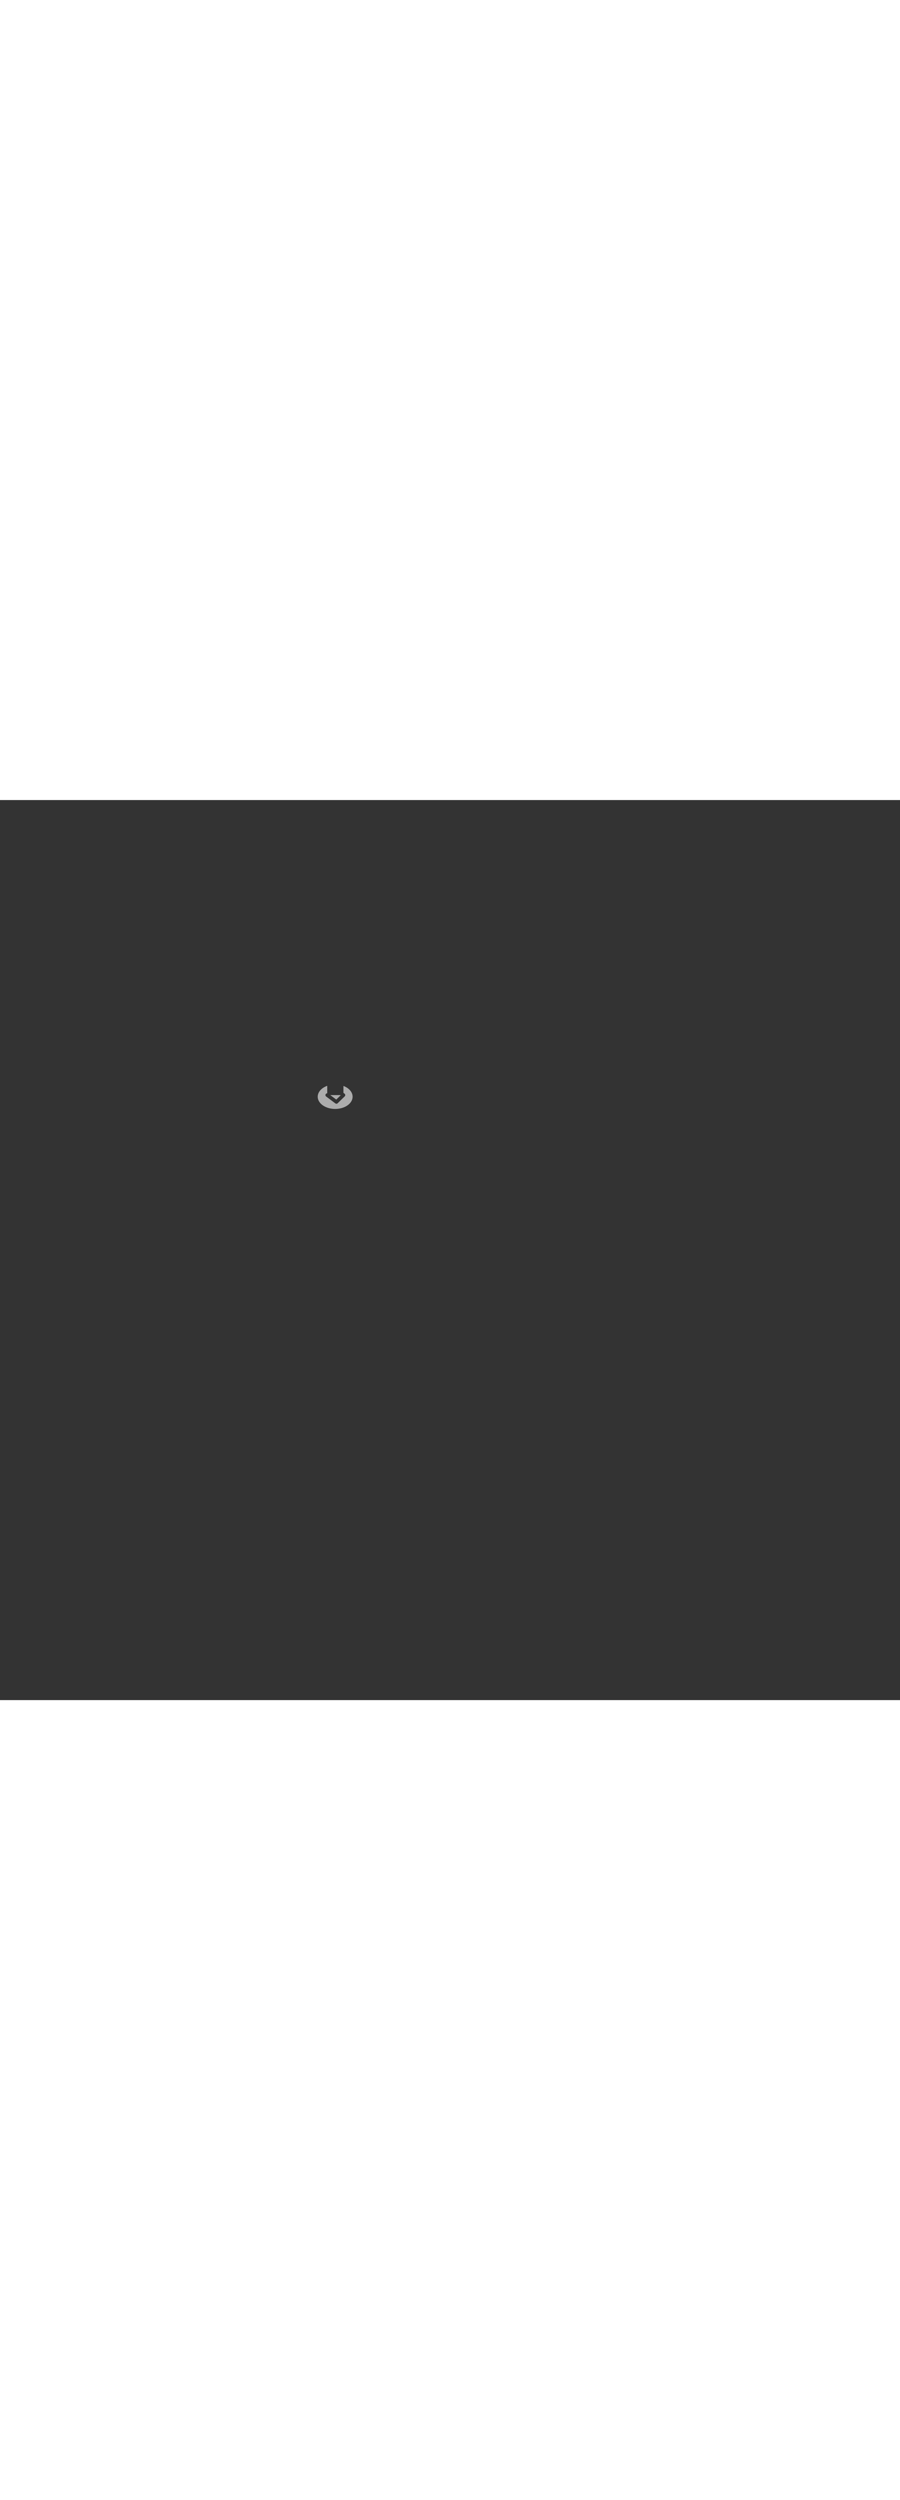 <?xml version='1.0' encoding='utf-8'?>
<svg xmlns:svg="http://www.w3.org/2000/svg" version="1.1" id="Layer_1" x="0px" y="0px" viewBox="0 0 500 500" style="width: 180px;" xml:space="preserve" data-imageid="toronto-61" imageName="Toronto" class="illustrations_image"><rect x="0" y="0" width="500" height="500" fill="#333333" stroke="none"/><svg:style type="text/css">
	.st0_toronto-61{fill:#9D602A;}
	.st1_toronto-61{fill:#706767;}
	.st2_toronto-61{fill:#E5E1E1;}
	.st3_toronto-61{fill:#68E1FD;}
	.st4_toronto-61{fill:#A6916D;}
	.st5_toronto-61{opacity:0.49;fill:#39726F;enable-background:new    ;}
	.st6_toronto-61{opacity:0.81;fill:#39726F;enable-background:new    ;}
	.st7_toronto-61{opacity:0.59;fill:#FFFFFF;enable-background:new    ;}
	.st8_toronto-61{fill:#1E4549;}
	.st9_toronto-61{opacity:0.33;fill:#1E4549;enable-background:new    ;}
	.st10_toronto-61{fill:#CCCCCC;}
	.st11_toronto-61{fill:#E0E0E0;}
	.st12_toronto-61{fill:#39726F;}
</svg:style><svg:path class="st7_toronto-61" cx="186.2" cy="164.8" rx="9.7" ry="6.8" id="element_122" d="M 195.853 164.133 L 195.714 163.473 L 195.482 162.826 L 195.162 162.198 L 194.755 161.595 L 194.265 161.022 L 193.698 160.486 L 193.059 159.992 L 192.354 159.544 L 191.589 159.146 L 190.8 158.814 L 190.8 162.668 L 191.384 163.088 L 191.46 163.149 L 191.529 163.216 L 191.592 163.29 L 191.648 163.369 L 191.695 163.454 L 191.734 163.543 L 191.764 163.635 L 191.785 163.729 L 191.797 163.826 L 191.8 163.923 L 191.793 164.019 L 191.777 164.115 L 191.751 164.208 L 191.717 164.299 L 191.674 164.386 L 191.623 164.468 L 191.564 164.545 L 191.498 164.616 L 187.598 168.416 L 187.522 168.483 L 187.44 168.542 L 187.353 168.592 L 187.26 168.633 L 187.165 168.664 L 187.066 168.686 L 186.966 168.698 L 186.865 168.699 L 186.765 168.691 L 186.665 168.672 L 186.569 168.644 L 186.475 168.605 L 186.386 168.558 L 186.303 168.502 L 181.203 164.702 L 181.127 164.639 L 181.058 164.57 L 180.995 164.494 L 180.941 164.412 L 180.895 164.326 L 180.858 164.235 L 180.829 164.141 L 180.811 164.045 L 180.801 163.947 L 180.801 163.849 L 180.811 163.751 L 180.831 163.655 L 180.859 163.561 L 180.897 163.47 L 180.943 163.384 L 180.998 163.303 L 181.061 163.227 L 181.13 163.158 L 181.206 163.095 L 181.288 163.041 L 181.374 162.995 L 181.465 162.958 L 181.559 162.929 L 181.655 162.911 L 181.753 162.901 L 181.8 162.901 L 181.8 158.746 L 181.627 158.803 L 180.811 159.146 L 180.046 159.544 L 179.341 159.992 L 178.702 160.486 L 178.135 161.022 L 177.645 161.595 L 177.238 162.198 L 176.918 162.826 L 176.686 163.473 L 176.547 164.133 L 176.5 164.8 L 176.547 165.467 L 176.686 166.127 L 176.918 166.774 L 177.238 167.402 L 177.645 168.005 L 178.135 168.578 L 178.702 169.114 L 179.341 169.608 L 180.046 170.056 L 180.811 170.454 L 181.627 170.797 L 182.488 171.082 L 183.384 171.307 L 184.308 171.469 L 185.249 171.567 L 186.2 171.6 L 187.151 171.567 L 188.092 171.469 L 189.016 171.307 L 189.912 171.082 L 190.773 170.797 L 191.589 170.454 L 192.354 170.056 L 193.059 169.608 L 193.698 169.114 L 194.265 168.578 L 194.755 168.005 L 195.162 167.402 L 195.482 166.774 L 195.714 166.127 L 195.853 165.467 L 195.9 164.8 L 195.853 164.133 Z M 189.248 164.016 L 189.087 163.9 L 183.474 163.9 L 186.813 166.388 L 189.248 164.016 Z" /></svg>